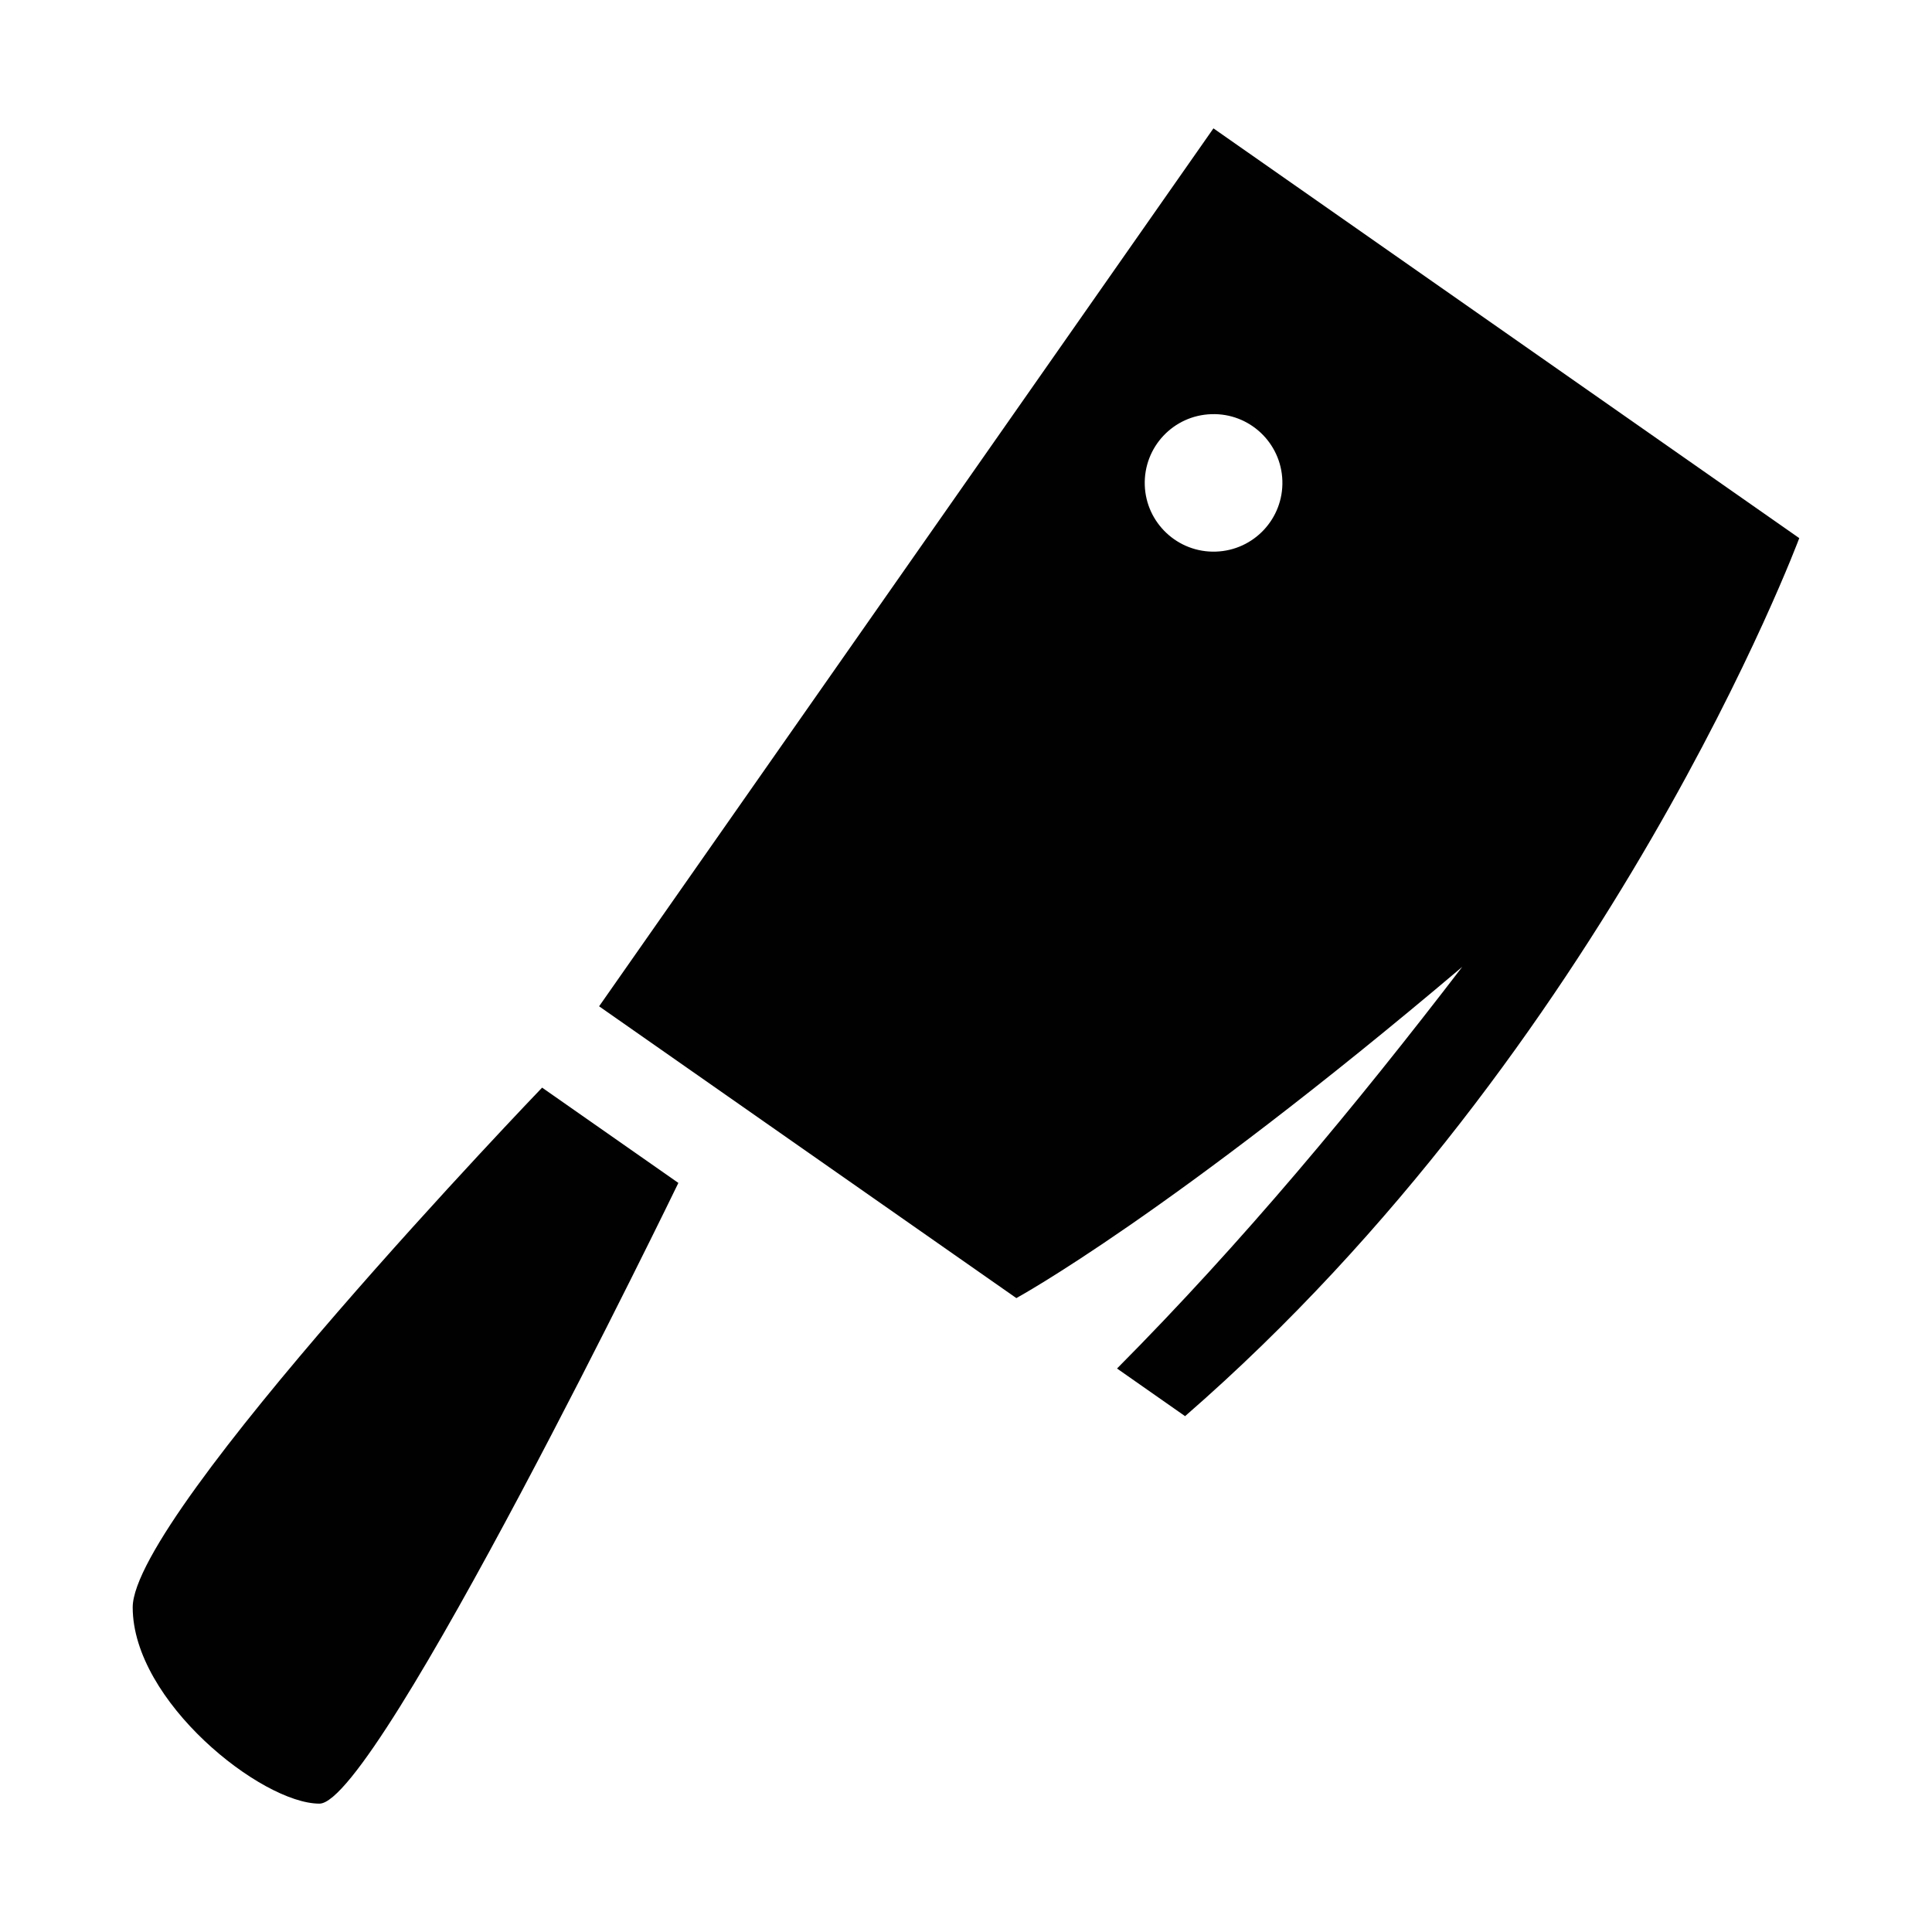 <?xml version="1.0" encoding="iso-8859-1"?>
<!-- Generator: Adobe Illustrator 15.0.0, SVG Export Plug-In . SVG Version: 6.00 Build 0)  -->
<!DOCTYPE svg PUBLIC "-//W3C//DTD SVG 1.1//EN" "http://www.w3.org/Graphics/SVG/1.1/DTD/svg11.dtd">
<svg version="1.1" id="Layer_1" xmlns="http://www.w3.org/2000/svg" xmlns:xlink="http://www.w3.org/1999/xlink" x="0px" y="0px"
	 width="64px" height="64px" viewBox="0 0 64 64" style="enable-background:new 0 0 64 64;" xml:space="preserve">
<g>
	<path style="fill:#010101;" d="M10.582,59.748c-1.919,0-6.186-3.396-6.186-6.503c0-3.107,13.562-17.216,13.562-17.216l4.514,3.157
		C22.473,39.188,12.502,59.748,10.582,59.748z"/>
	<path style="fill:#010101;" d="M40.275,18.273c-1.26,0.041-2.312-0.948-2.353-2.202c-0.04-1.26,0.945-2.312,2.208-2.351
		c1.257-0.043,2.31,0.945,2.35,2.202C42.521,17.181,41.533,18.233,40.275,18.273z M40.197,4.252L19.846,33.335l13.822,9.666
		c0,0,5.081-2.766,14.77-10.972c-3.544,4.622-7.27,9.111-11.435,13.305l2.254,1.578c14.065-12.232,20.346-29.086,20.346-29.086
		L40.197,4.252z"/>
</g>
</svg>
